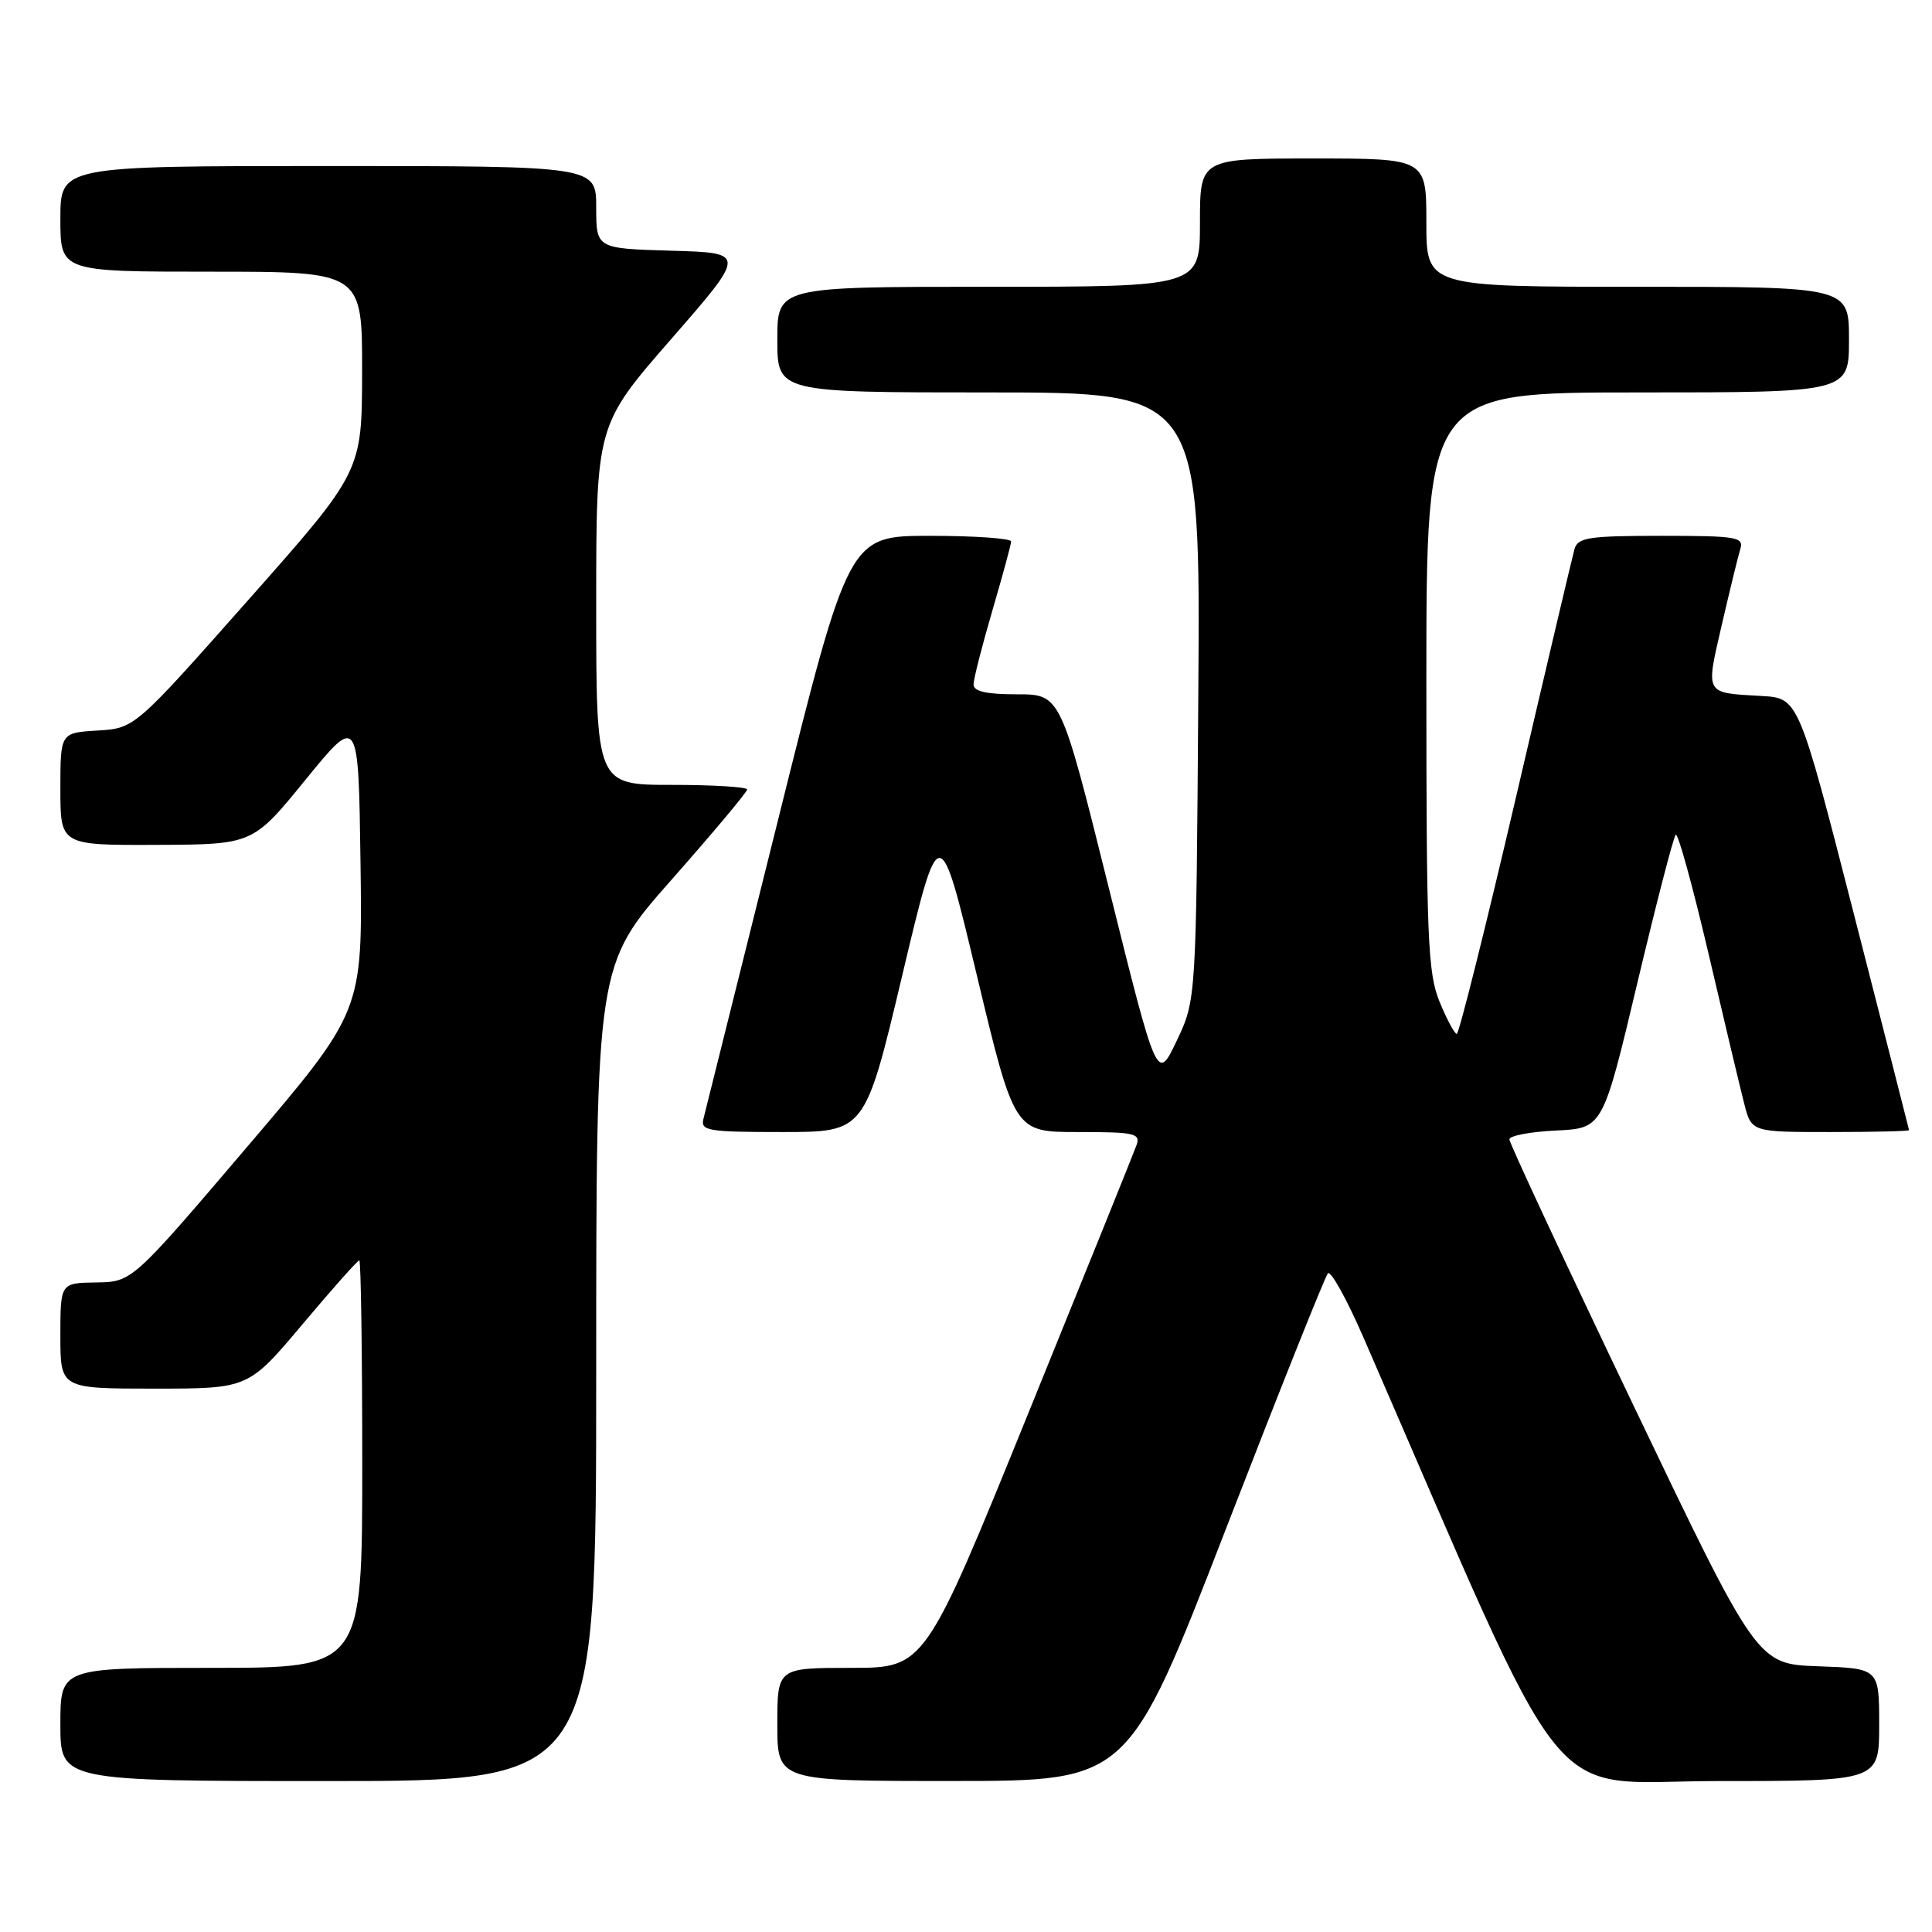 <?xml version="1.0" encoding="UTF-8" standalone="no"?>
<!DOCTYPE svg PUBLIC "-//W3C//DTD SVG 1.1//EN" "http://www.w3.org/Graphics/SVG/1.1/DTD/svg11.dtd" >
<svg xmlns="http://www.w3.org/2000/svg" xmlns:xlink="http://www.w3.org/1999/xlink" version="1.1" viewBox="0 0 256 256">
 <g >
 <path fill="currentColor"
d=" M 79.00 181.93 C 79.00 127.87 79.00 127.87 89.00 116.55 C 94.50 110.32 99.00 104.95 99.00 104.61 C 99.00 104.28 94.50 104.00 89.00 104.00 C 79.00 104.00 79.00 104.00 79.00 80.16 C 79.00 56.32 79.00 56.32 88.95 44.91 C 98.90 33.50 98.90 33.50 88.95 33.22 C 79.00 32.93 79.00 32.93 79.00 27.47 C 79.00 22.00 79.00 22.00 43.50 22.00 C 8.00 22.00 8.00 22.00 8.00 29.00 C 8.00 36.00 8.00 36.00 28.00 36.00 C 48.00 36.00 48.00 36.00 47.98 49.25 C 47.96 62.50 47.96 62.50 32.90 79.50 C 17.85 96.50 17.85 96.50 12.92 96.80 C 8.00 97.10 8.00 97.10 8.00 104.55 C 8.00 112.00 8.00 112.00 20.75 111.95 C 33.50 111.90 33.50 111.90 40.50 103.30 C 47.50 94.71 47.50 94.71 47.77 114.37 C 48.04 134.02 48.04 134.02 32.77 151.94 C 17.50 169.86 17.50 169.86 12.75 169.93 C 8.00 170.00 8.00 170.00 8.00 177.00 C 8.00 184.00 8.00 184.00 20.45 184.00 C 32.90 184.00 32.90 184.00 40.06 175.50 C 43.99 170.82 47.39 167.00 47.61 167.00 C 47.82 167.00 48.00 179.15 48.00 194.00 C 48.00 221.00 48.00 221.00 28.00 221.00 C 8.00 221.00 8.00 221.00 8.00 228.50 C 8.00 236.00 8.00 236.00 43.50 236.00 C 79.00 236.00 79.00 236.00 79.00 181.93 Z  M 162.38 202.74 C 169.46 184.46 175.57 169.15 175.95 168.73 C 176.33 168.31 178.45 172.13 180.67 177.23 C 208.78 241.88 204.08 236.00 227.62 236.00 C 249.00 236.00 249.00 236.00 249.00 228.54 C 249.00 221.08 249.00 221.08 240.92 220.79 C 232.84 220.50 232.84 220.50 216.42 186.18 C 207.39 167.30 200.00 151.46 200.00 150.97 C 200.00 150.49 202.79 149.96 206.19 149.80 C 212.38 149.50 212.38 149.50 216.94 130.32 C 219.45 119.77 221.74 110.90 222.04 110.61 C 222.34 110.32 224.28 117.38 226.37 126.29 C 228.45 135.21 230.59 144.19 231.12 146.25 C 232.08 150.00 232.08 150.00 242.54 150.00 C 248.29 150.00 252.98 149.89 252.96 149.75 C 252.94 149.61 249.64 136.68 245.62 121.00 C 238.31 92.50 238.31 92.50 233.40 92.22 C 225.82 91.79 226.00 92.11 228.14 82.82 C 229.20 78.25 230.30 73.71 230.60 72.75 C 231.09 71.16 230.15 71.00 220.13 71.00 C 210.52 71.00 209.07 71.22 208.63 72.75 C 208.36 73.71 204.85 88.56 200.85 105.75 C 196.84 122.94 193.32 137.00 193.03 137.00 C 192.74 136.99 191.71 135.08 190.75 132.74 C 189.19 128.94 189.00 124.37 189.00 90.24 C 189.00 52.00 189.00 52.00 217.00 52.00 C 245.00 52.00 245.00 52.00 245.00 45.00 C 245.00 38.00 245.00 38.00 217.00 38.00 C 189.00 38.00 189.00 38.00 189.00 29.50 C 189.00 21.00 189.00 21.00 174.00 21.00 C 159.00 21.00 159.00 21.00 159.00 29.50 C 159.00 38.00 159.00 38.00 131.00 38.00 C 103.00 38.00 103.00 38.00 103.00 45.00 C 103.00 52.00 103.00 52.00 131.03 52.00 C 159.07 52.00 159.07 52.00 158.78 92.25 C 158.50 132.50 158.50 132.50 155.91 137.93 C 153.32 143.36 153.32 143.36 146.93 117.68 C 140.54 92.00 140.54 92.00 134.77 92.00 C 130.70 92.00 129.00 91.62 129.00 90.70 C 129.00 89.98 130.12 85.60 131.48 80.95 C 132.84 76.30 133.97 72.16 133.98 71.75 C 133.99 71.34 129.16 71.00 123.24 71.00 C 112.47 71.00 112.47 71.00 103.07 108.75 C 97.89 129.51 93.46 147.29 93.21 148.25 C 92.81 149.84 93.78 150.00 103.69 150.00 C 114.62 150.00 114.62 150.00 119.55 129.25 C 124.48 108.50 124.48 108.50 129.44 129.25 C 134.41 150.00 134.41 150.00 142.81 150.00 C 150.38 150.00 151.15 150.17 150.59 151.75 C 150.25 152.71 143.80 168.69 136.26 187.25 C 122.56 221.00 122.56 221.00 112.78 221.00 C 103.00 221.00 103.00 221.00 103.00 228.50 C 103.00 236.00 103.00 236.00 126.25 235.99 C 149.50 235.99 149.50 235.99 162.38 202.74 Z "/>
</g>
</svg>